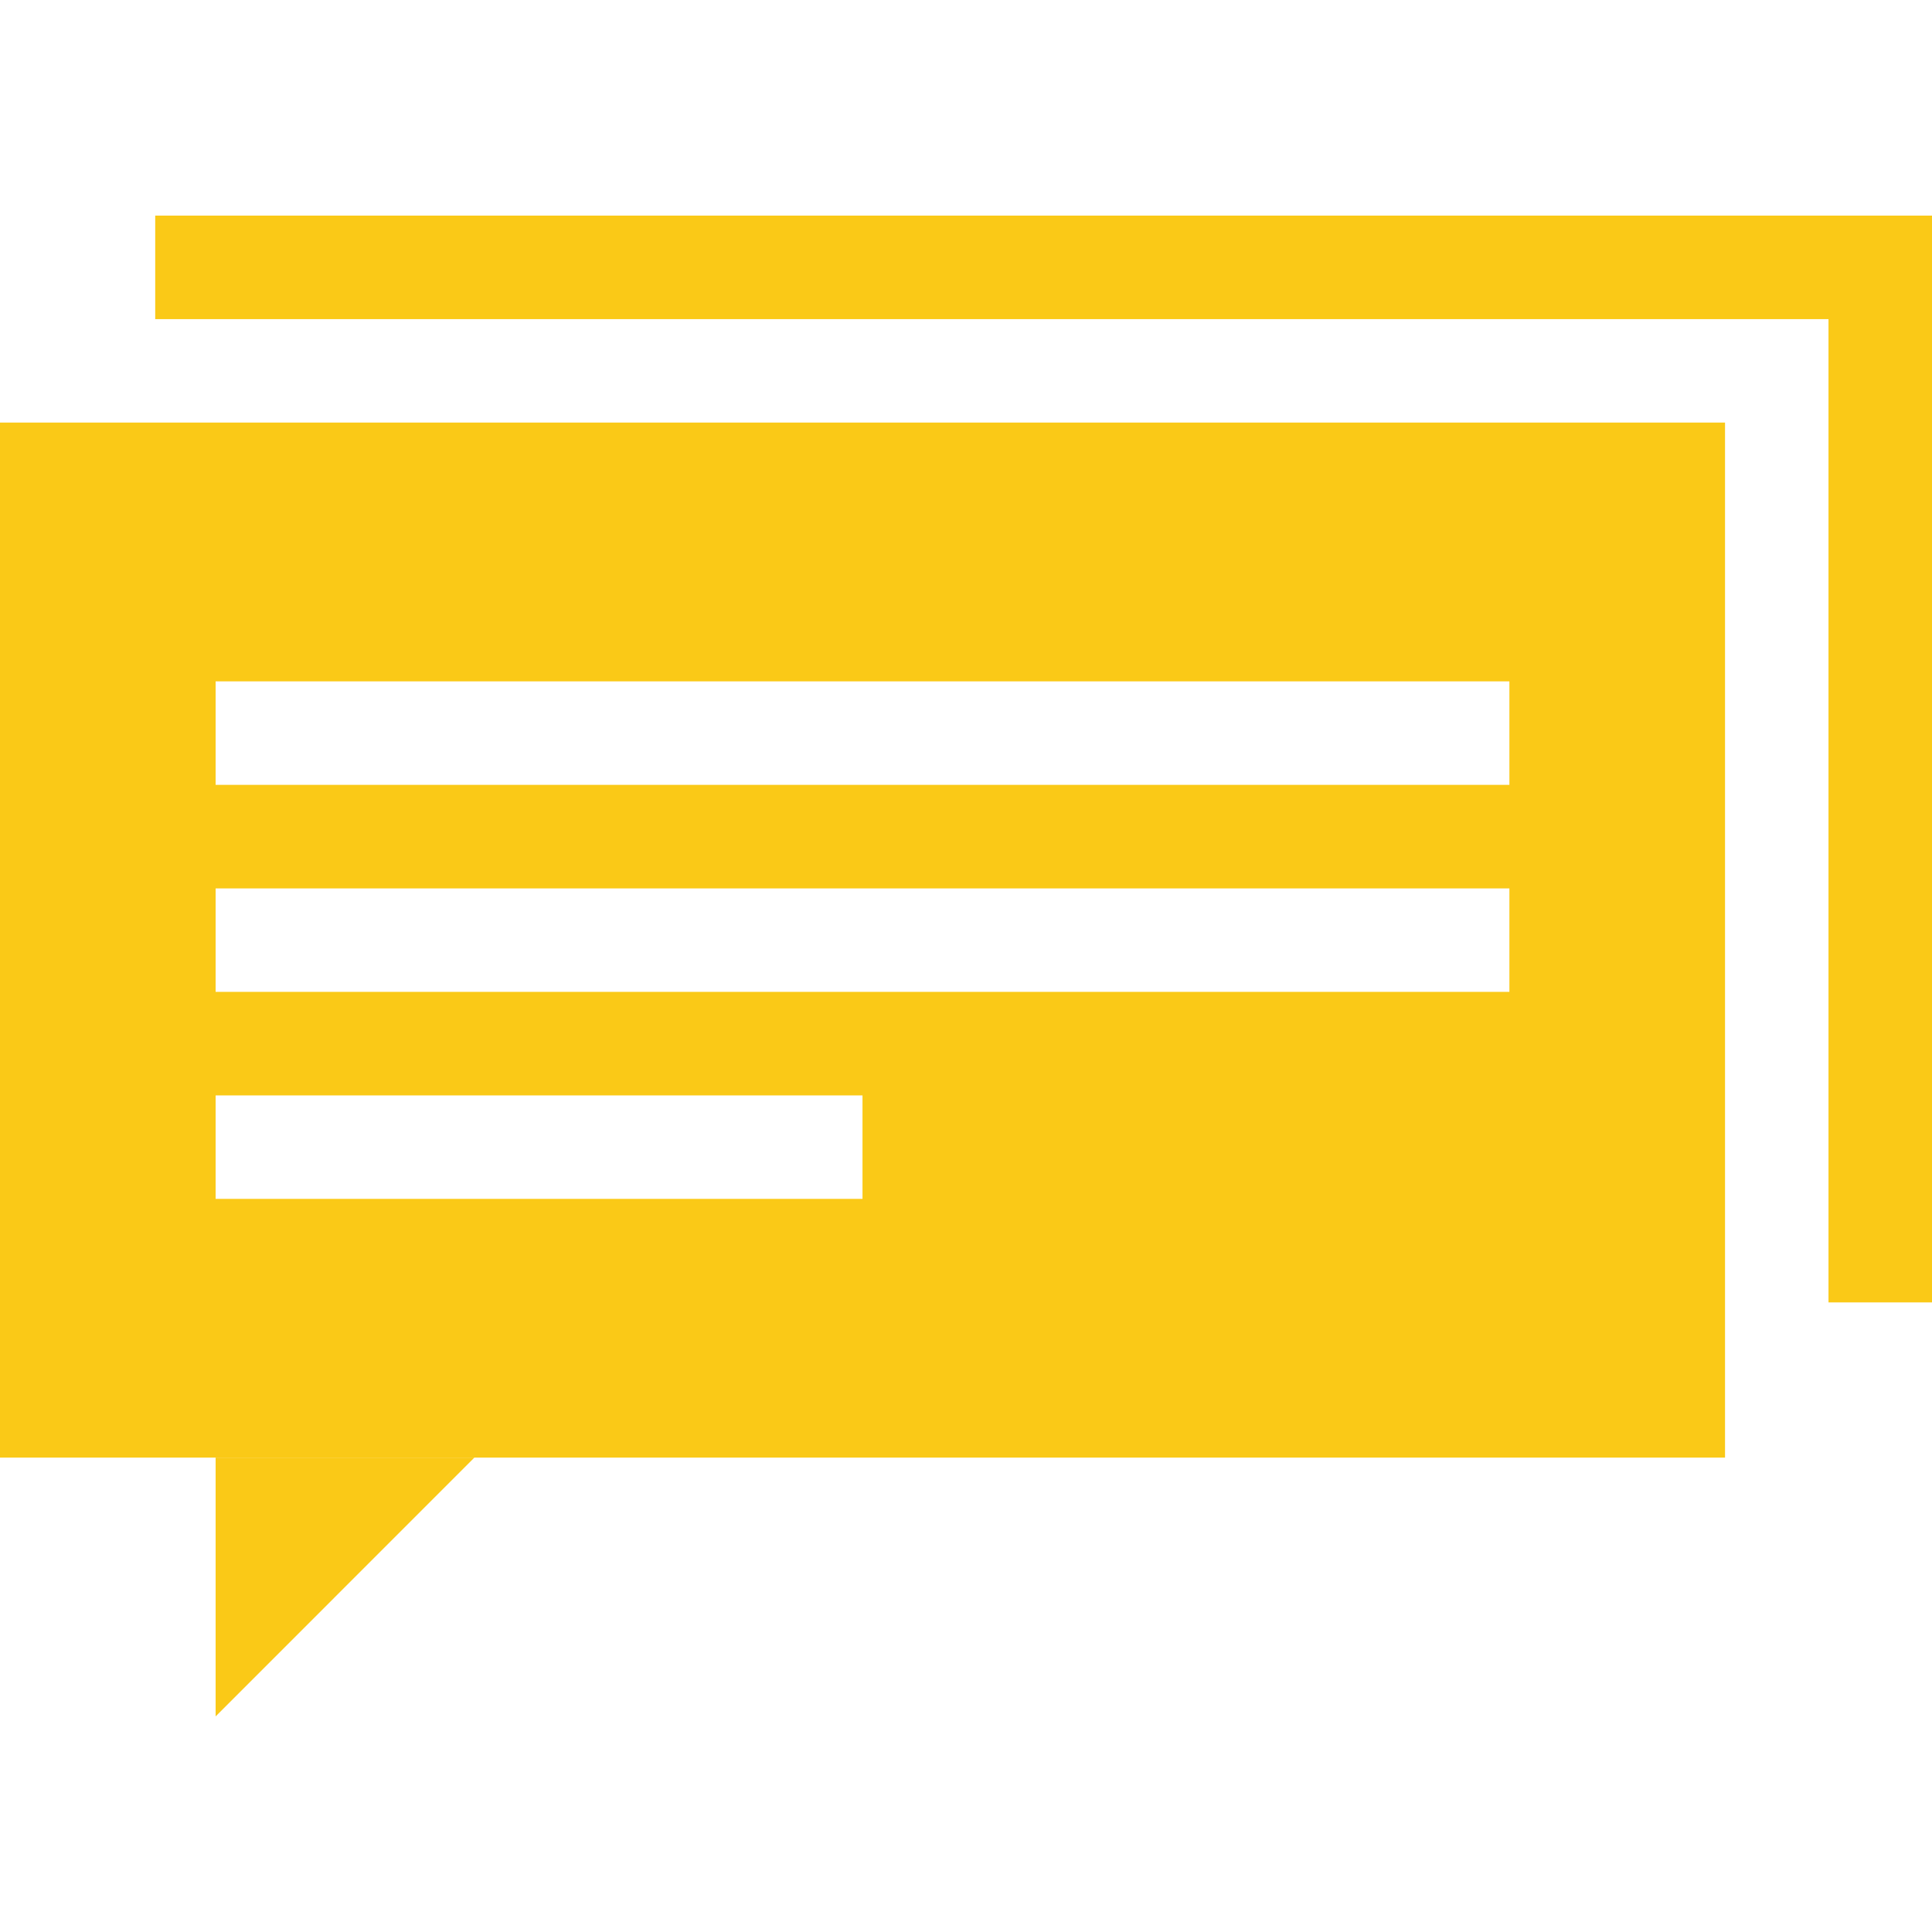 <?xml version="1.0" encoding="iso-8859-1"?>
<!-- Generator: Adobe Illustrator 19.0.0, SVG Export Plug-In . SVG Version: 6.00 Build 0)  -->
<svg version="1.1" id="Layer_1" xmlns="http://www.w3.org/2000/svg" xmlns:xlink="http://www.w3.org/1999/xlink" x="0px" y="0px"
	 viewBox="0 0 426.667 426.667" style="enable-background:new 0 0 426.667 426.667;" xml:space="preserve">
<g>
	<polygon style="fill:#FAC917;" points="426.667,287.625 403.81,287.625 403.81,70.477 34.278,70.477 34.278,47.616 426.667,47.616 
			"/>
	<polygon style="fill:#FAC917;" points="47.62,379.051 47.62,321.899 104.764,321.899 	"/>
	<path style="fill:#FAC917;" d="M0,93.325v228.574h380.958V93.325H0z M190.481,264.759H47.62v-22.848h142.857v22.848H190.481z
		 M333.338,219.042H47.62v-22.848h285.717L333.338,219.042L333.338,219.042z M333.338,173.325H47.62v-22.848h285.717
		L333.338,173.325L333.338,173.325z"/>
</g>
<g>
</g>
<g>
</g>
<g>
</g>
<g>
</g>
<g>
</g>
<g>
</g>
<g>
</g>
<g>
</g>
<g>
</g>
<g>
</g>
<g>
</g>
<g>
</g>
<g>
</g>
<g>
</g>
<g>
</g>
</svg>
